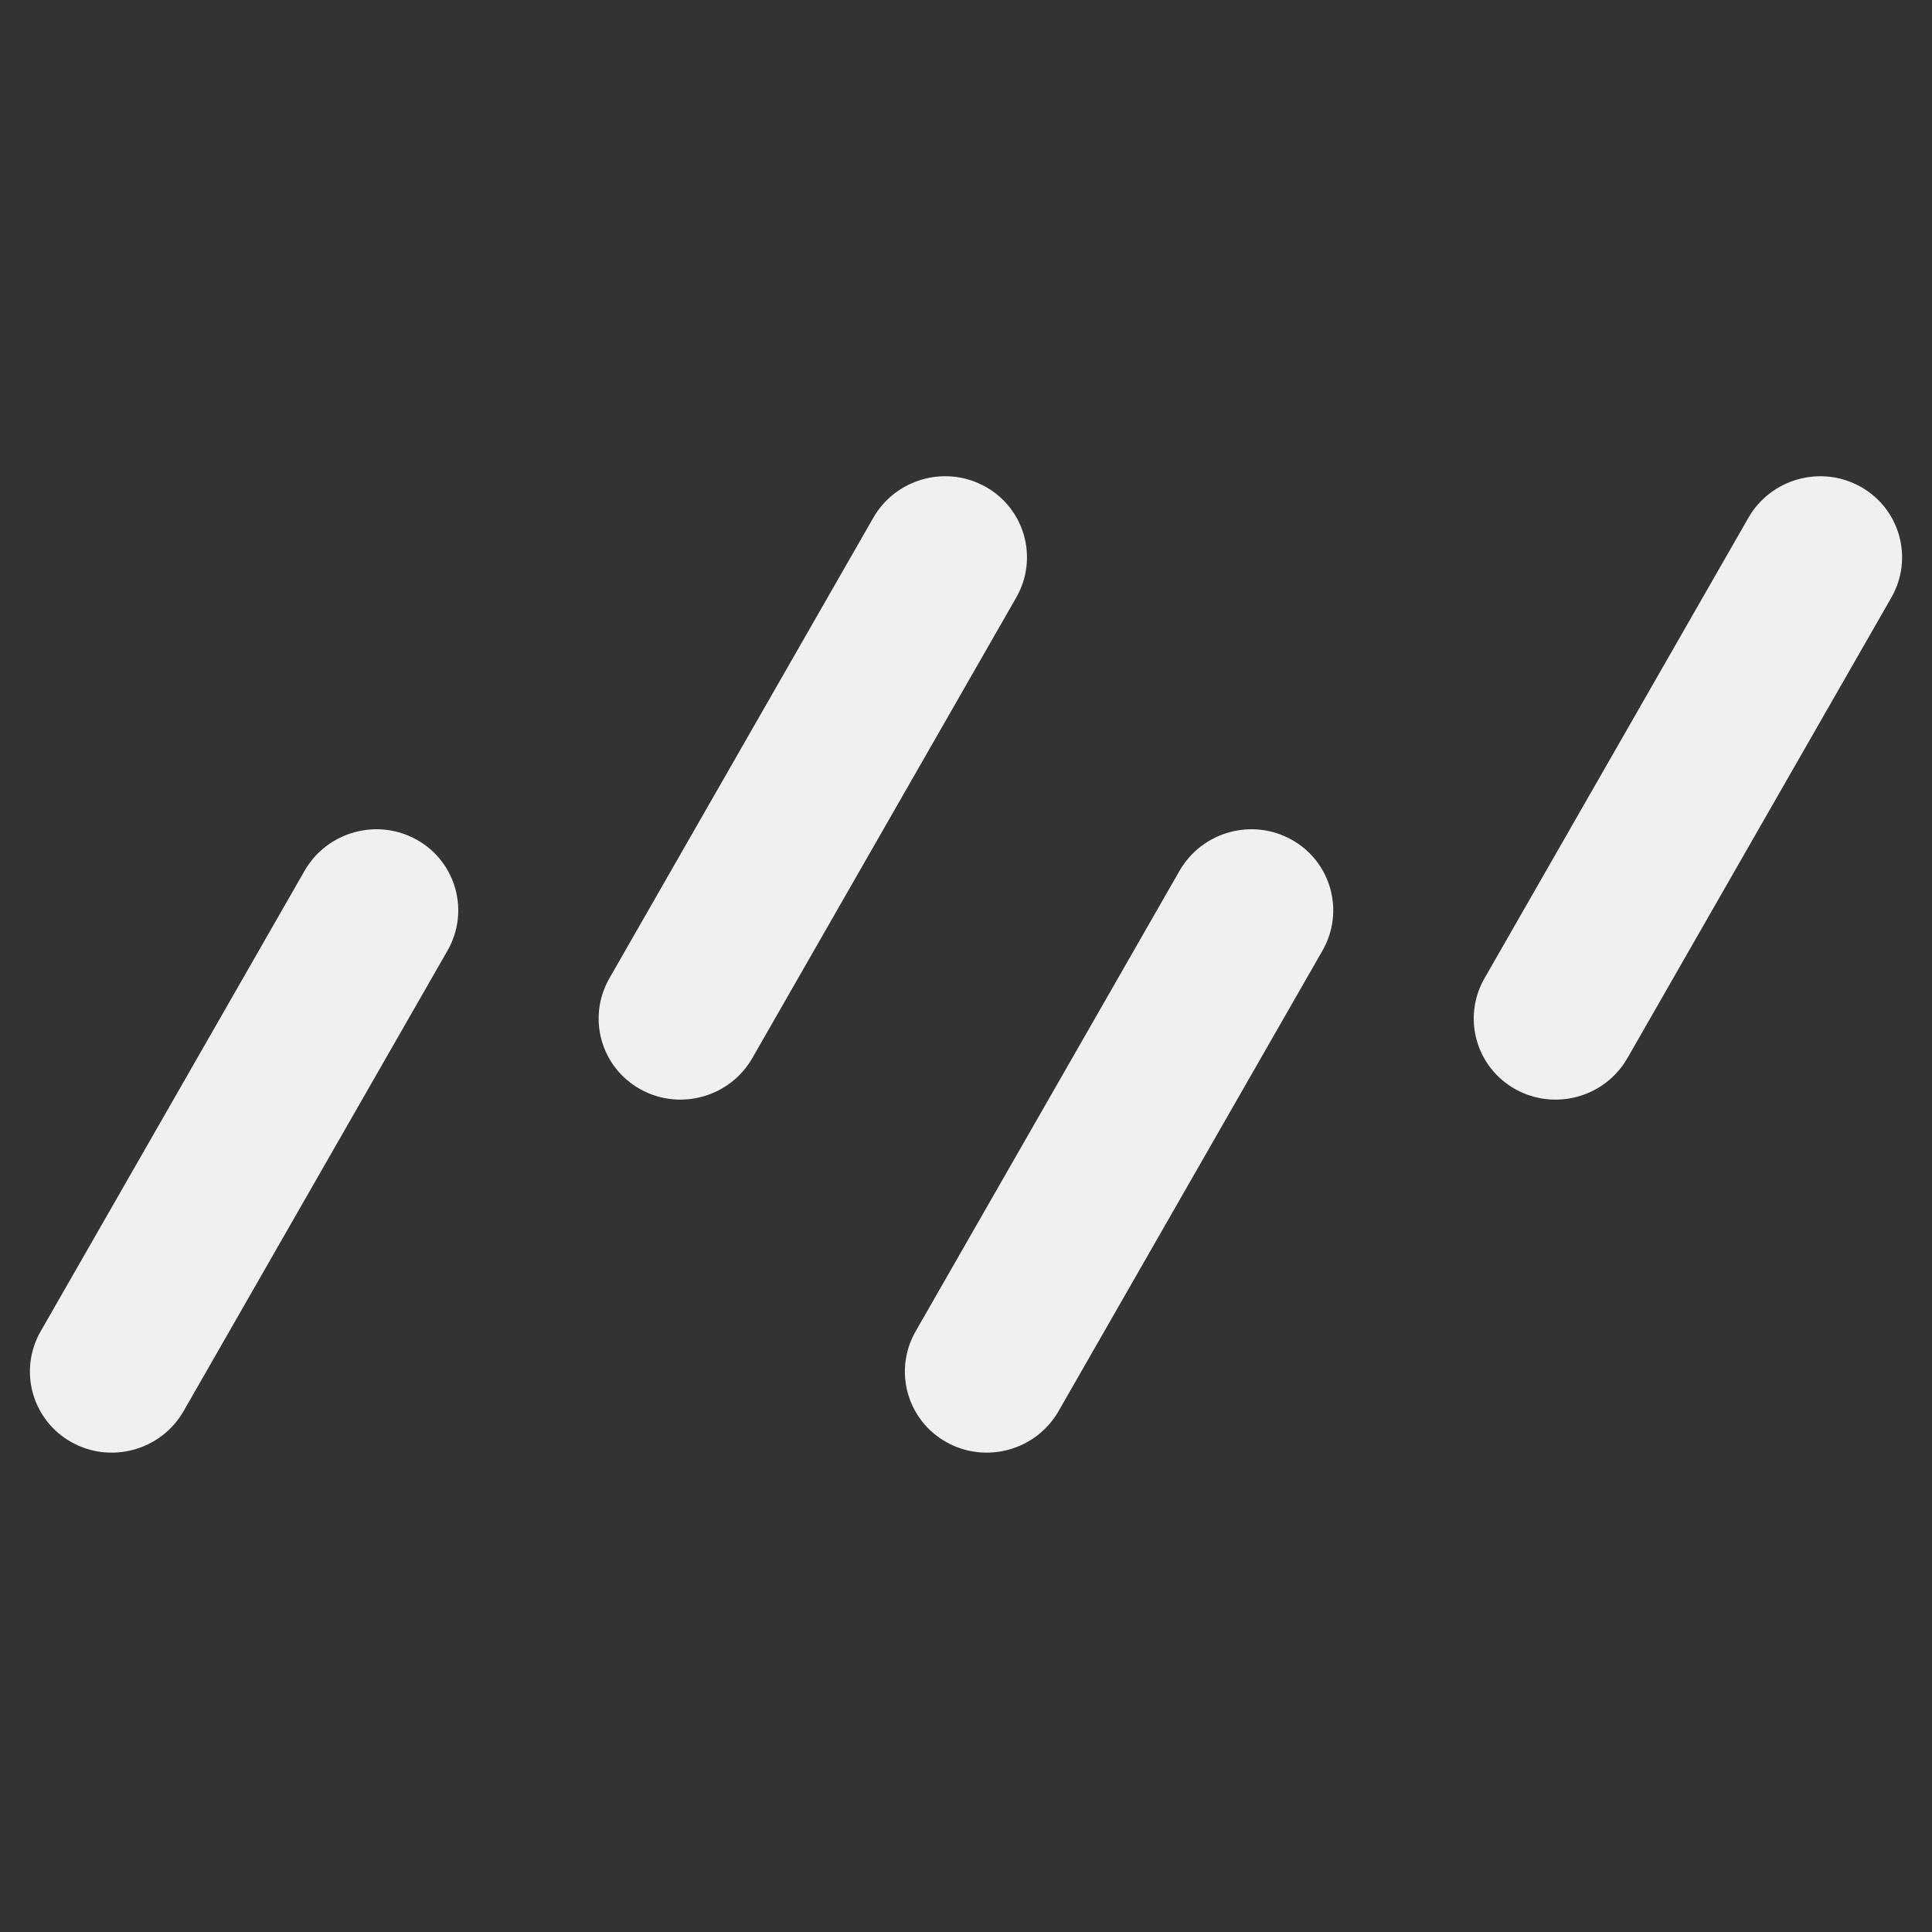 <svg width="160" height="160" viewBox="0 0 160 160" fill="none" xmlns="http://www.w3.org/2000/svg">
  <rect x="0" y="0" width="160" height="160" fill="#333333" stroke="none"/>
  <path d="M37.058 78.73C38.919 75.481 37.779 71.368 34.51 69.542C31.242 67.716 27.083 68.87 25.222 72.118L3.371 110.248C1.509 113.496 2.65 117.61 5.918 119.435C9.187 121.261 13.345 120.108 15.207 116.86L37.058 78.73Z" fill="#F0F0F0"/>
  <path d="M84.157 49.493C86.019 46.245 84.878 42.132 81.609 40.306C78.341 38.48 74.182 39.633 72.321 42.882L50.47 81.012C48.608 84.26 49.749 88.373 53.017 90.199C56.286 92.025 60.444 90.871 62.306 87.623L84.157 49.493Z" fill="#F0F0F0"/>
  <path d="M156.63 49.495C158.491 46.246 157.351 42.133 154.082 40.307C150.814 38.481 146.655 39.635 144.793 42.883L122.942 81.013C121.081 84.261 122.221 88.375 125.49 90.2C128.758 92.026 132.917 90.873 134.778 87.625L156.63 49.495Z" fill="#F0F0F0"/>
  <path d="M109.52 78.73C111.381 75.481 110.24 71.368 106.972 69.542C103.703 67.716 99.545 68.87 97.683 72.118L75.832 110.248C73.971 113.496 75.111 117.61 78.38 119.435C81.648 121.261 85.807 120.108 87.668 116.86L109.52 78.73Z" fill="#F0F0F0"/>
</svg>